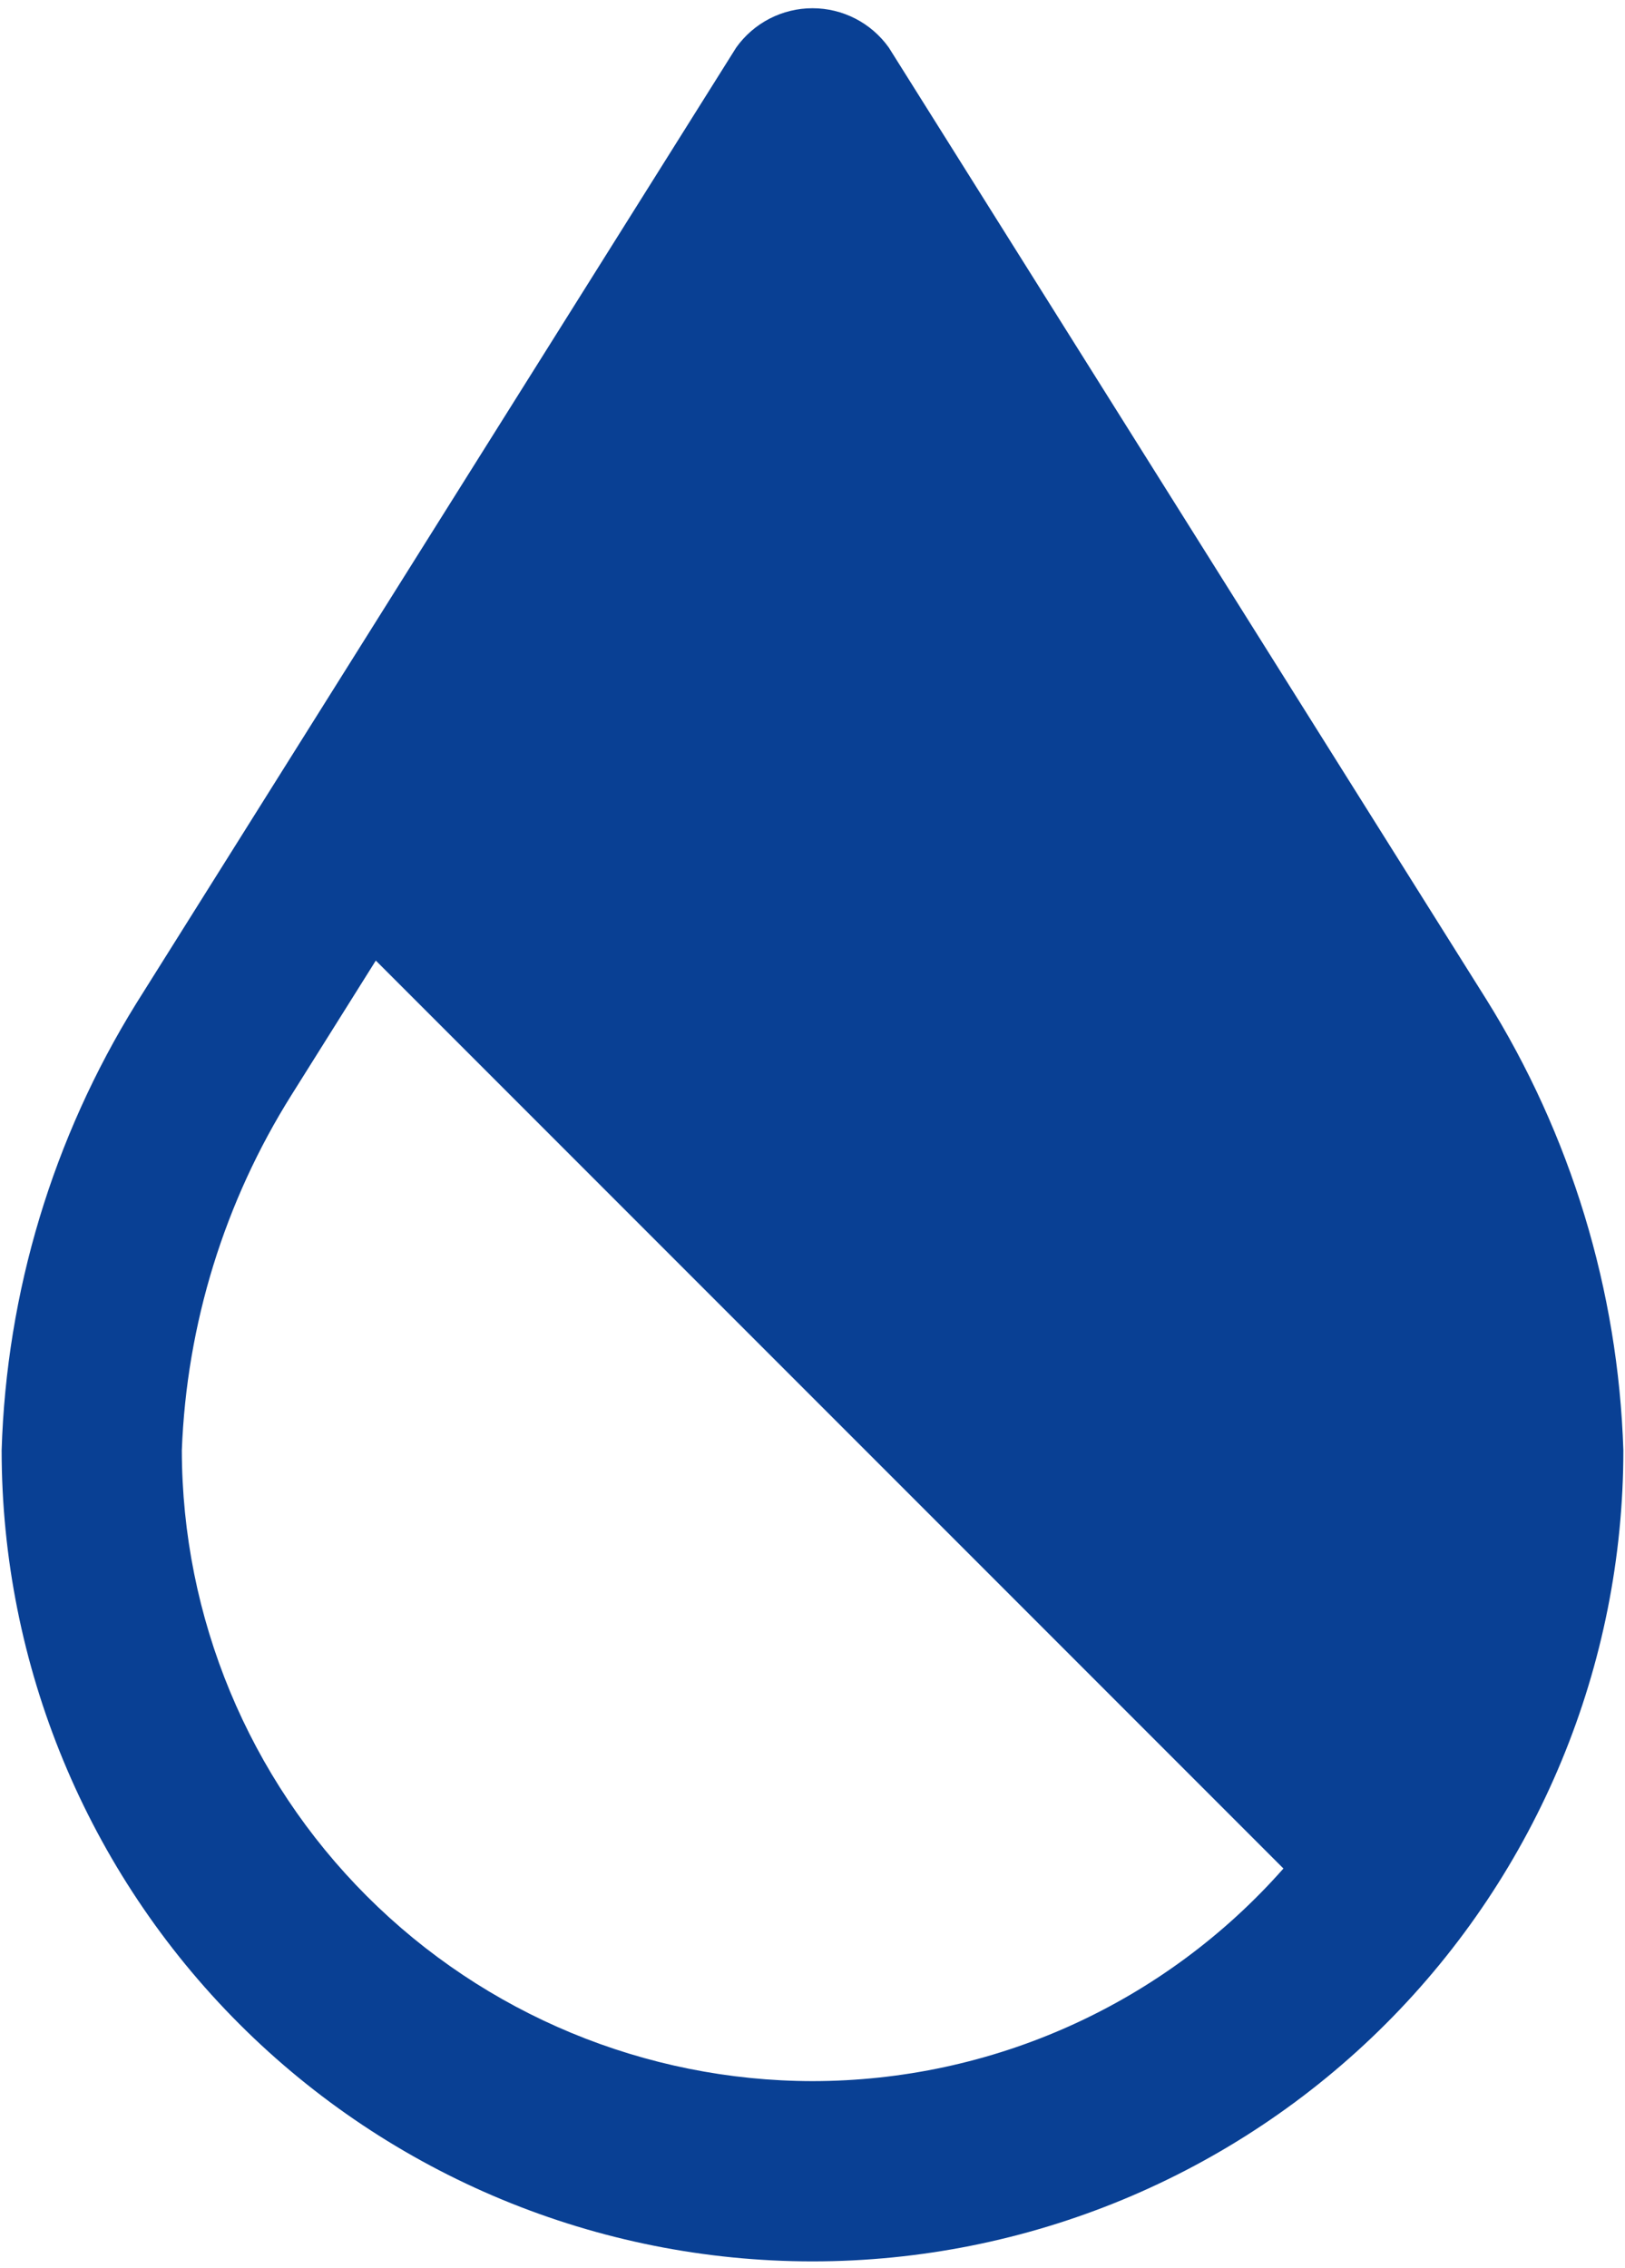 <svg width="124" height="173" viewBox="0 0 124 173" fill="none" xmlns="http://www.w3.org/2000/svg">
<path d="M113.397 76.201L67.823 3.629C67.162 2.701 66.288 1.944 65.275 1.422C64.263 0.9 63.139 0.628 62 0.628C60.861 0.628 59.737 0.9 58.724 1.422C57.712 1.944 56.838 2.701 56.177 3.629L10.396 76.545C4.036 86.805 0.493 98.559 0.125 110.625C0.125 127.035 6.644 142.773 18.248 154.377C29.852 165.981 45.59 172.5 62 172.5C78.41 172.5 94.148 165.981 105.752 154.377C117.356 142.773 123.875 127.035 123.875 110.625C123.48 98.427 119.865 86.551 113.397 76.201ZM62 158.75C49.242 158.733 37.01 153.658 27.989 144.636C18.967 135.614 13.891 123.383 13.875 110.625C14.24 101.011 17.128 91.662 22.249 83.516L28.677 73.273L97.936 142.532C93.437 147.628 87.907 151.71 81.712 154.507C75.517 157.304 68.797 158.746 62 158.75Z" fill="#094094"/>
</svg>
